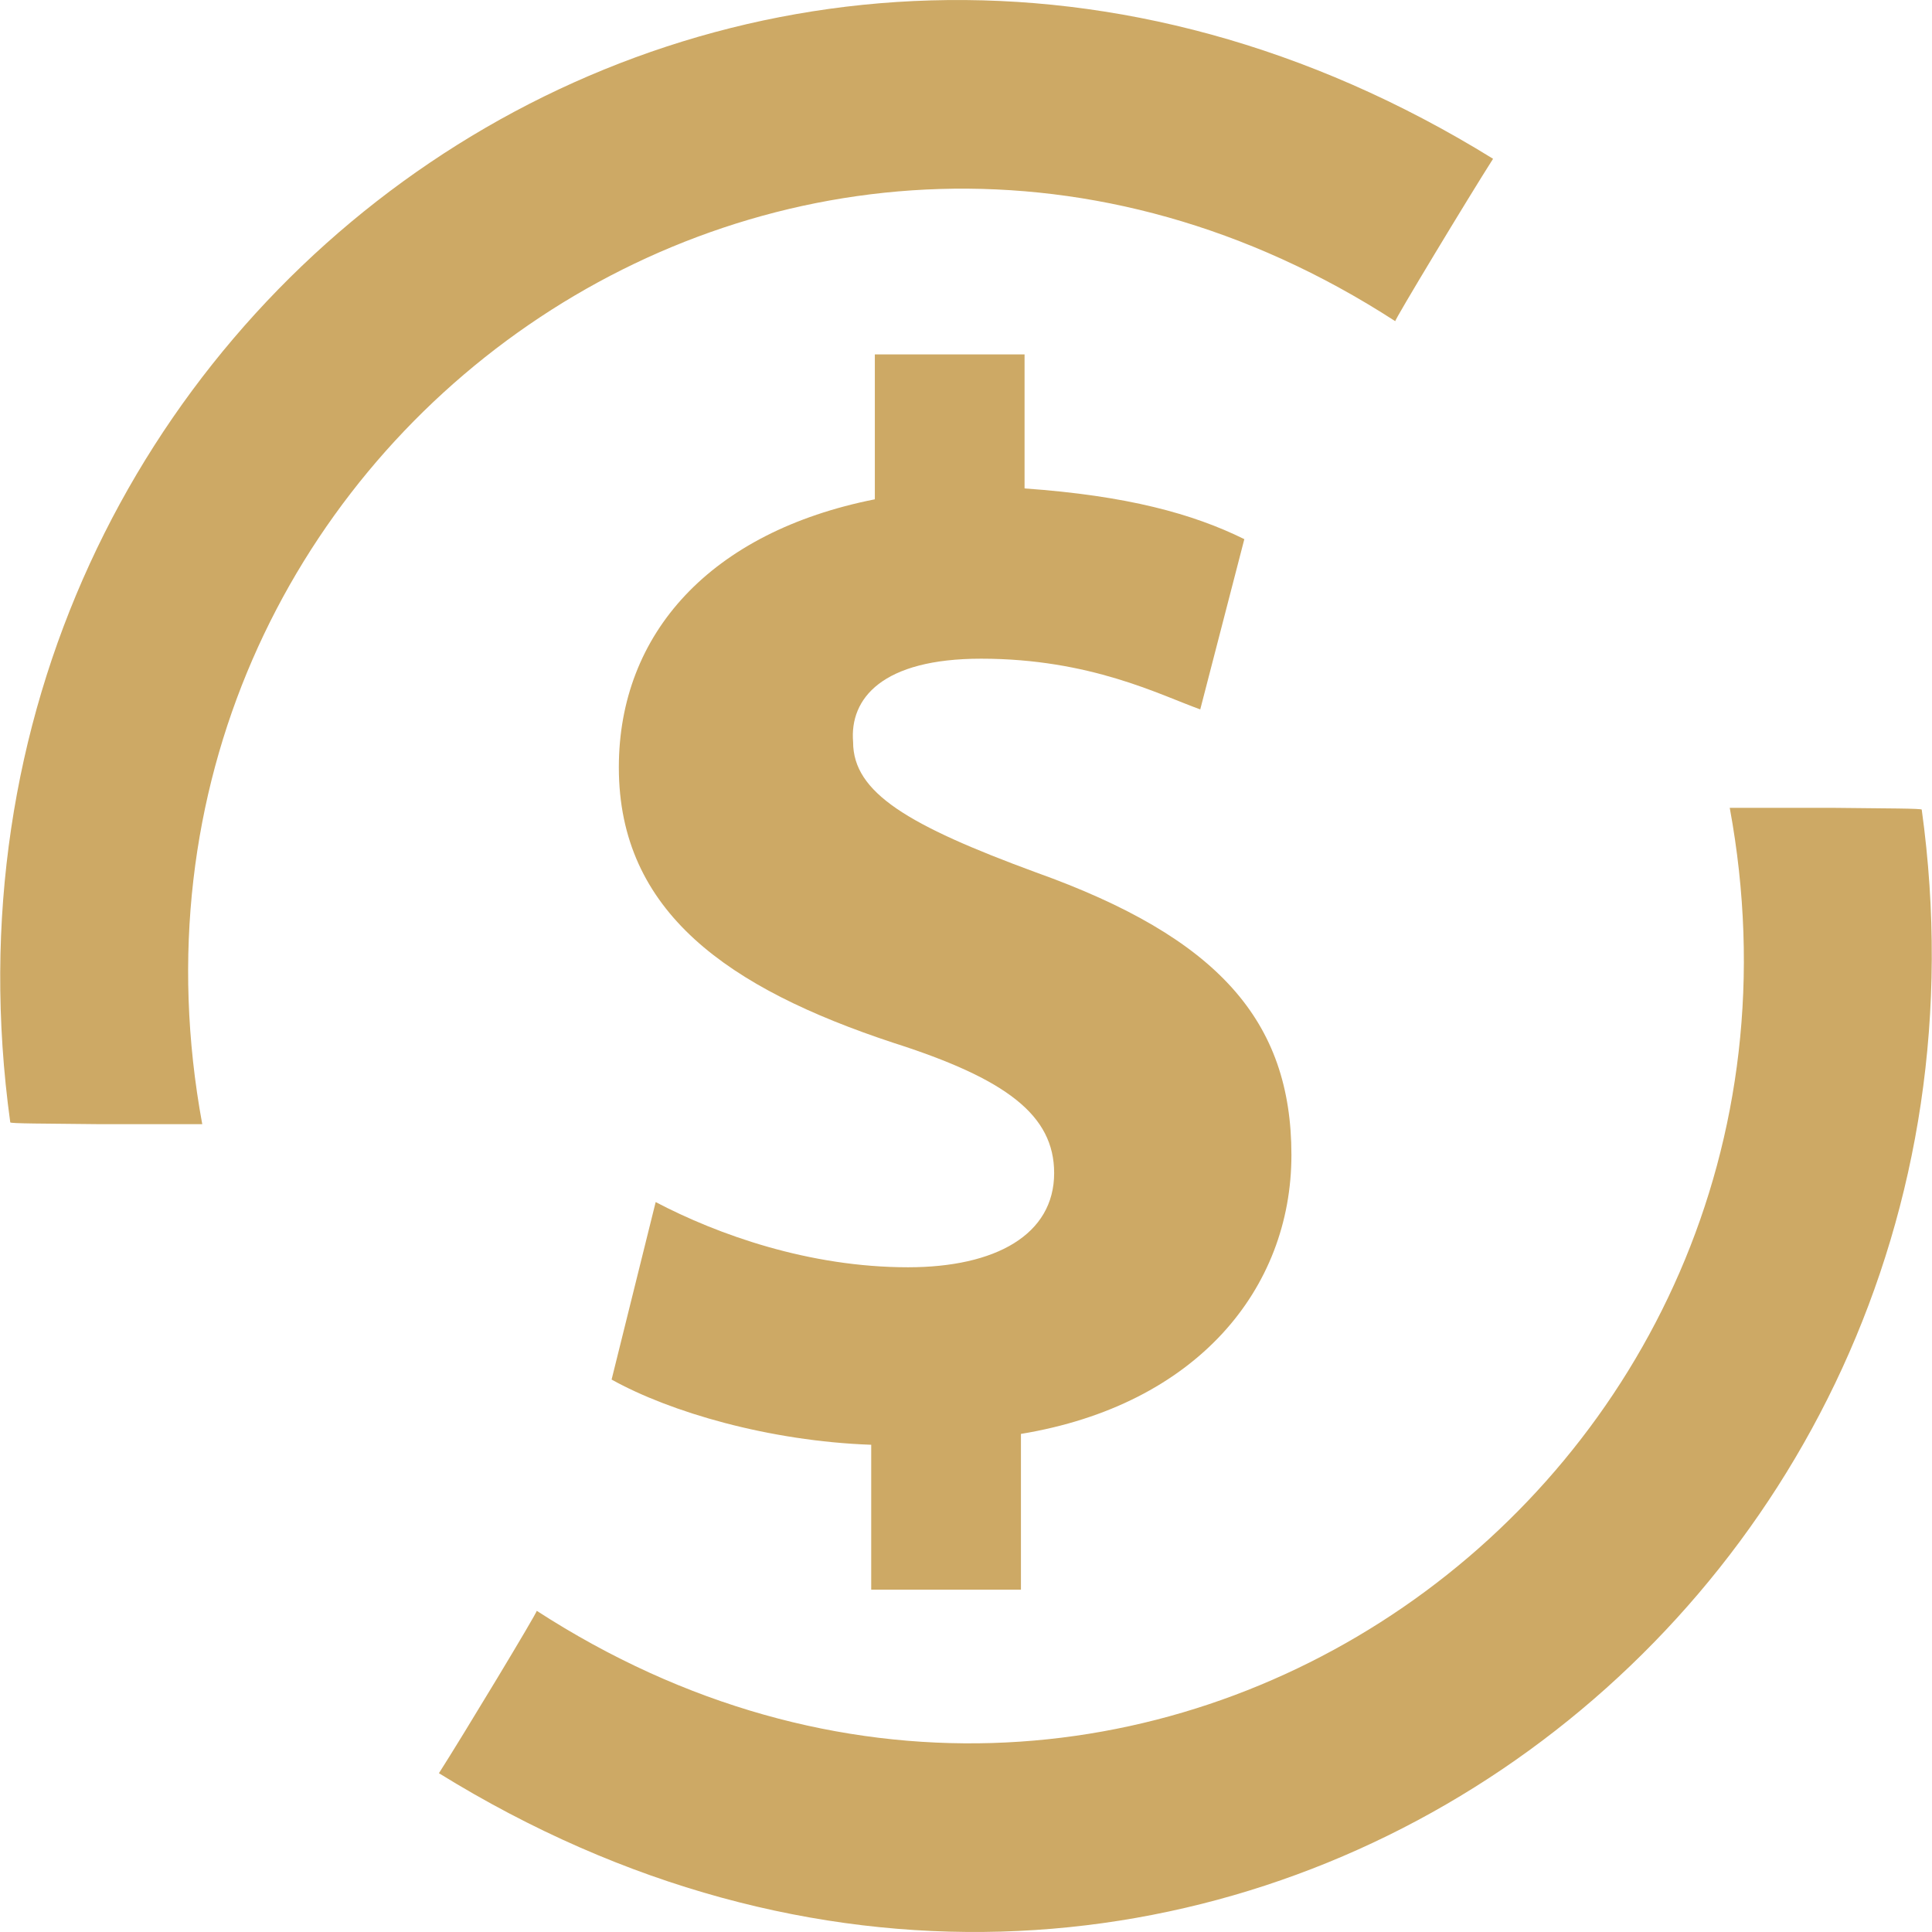 <svg version="1.2" baseProfile="tiny-ps" xmlns="http://www.w3.org/2000/svg" viewBox="0 0 32 32" width="32" height="32">
	<title>fUSD-svg</title>
	<style>
		tspan { white-space:pre }
		.shp0 { fill: #cda965 } 
	</style>
	<path fill-rule="evenodd" class="shp0" d="M29.77 13.38L30.34 13.38C31.28 13.39 31.83 13.39 31.83 13.41C33.69 26.88 19.62 37.01 7.27 29.37C7.66 28.76 8.91 26.69 8.89 26.68C18.76 33.07 30.71 24.56 28.65 13.38L29.56 13.38C29.63 13.38 29.7 13.38 29.77 13.38ZM24.73 2.63C24.34 3.24 23.09 5.31 23.11 5.32C13.24 -1.07 1.29 7.44 3.35 18.62L2.44 18.62C2.37 18.62 2.3 18.62 2.23 18.62L1.66 18.62C0.72 18.61 0.17 18.61 0.17 18.59C-1.69 5.12 12.38 -5.01 24.73 2.63Z" />
	<path fill-rule="evenodd" class="shp0" d="M16.25 10.91C18.06 10.91 19.21 11.51 19.88 11.75L20.61 8.93C19.76 8.51 18.67 8.21 16.97 8.09L16.97 5.87L14.49 5.87L14.49 8.27C11.77 8.81 10.25 10.49 10.25 12.71C10.25 15.11 12.07 16.37 14.79 17.27C16.67 17.87 17.46 18.47 17.46 19.43C17.46 20.45 16.49 20.99 15.04 20.99C13.4 20.99 11.89 20.45 10.86 19.91L10.13 22.85C11.1 23.39 12.74 23.87 14.43 23.93L14.43 26.33L16.91 26.33L16.91 23.75C19.82 23.27 21.39 21.35 21.39 19.13C21.39 16.91 20.18 15.53 17.16 14.45C15.04 13.67 14.13 13.13 14.13 12.29C14.07 11.57 14.61 10.91 16.25 10.91Z" />
</svg>